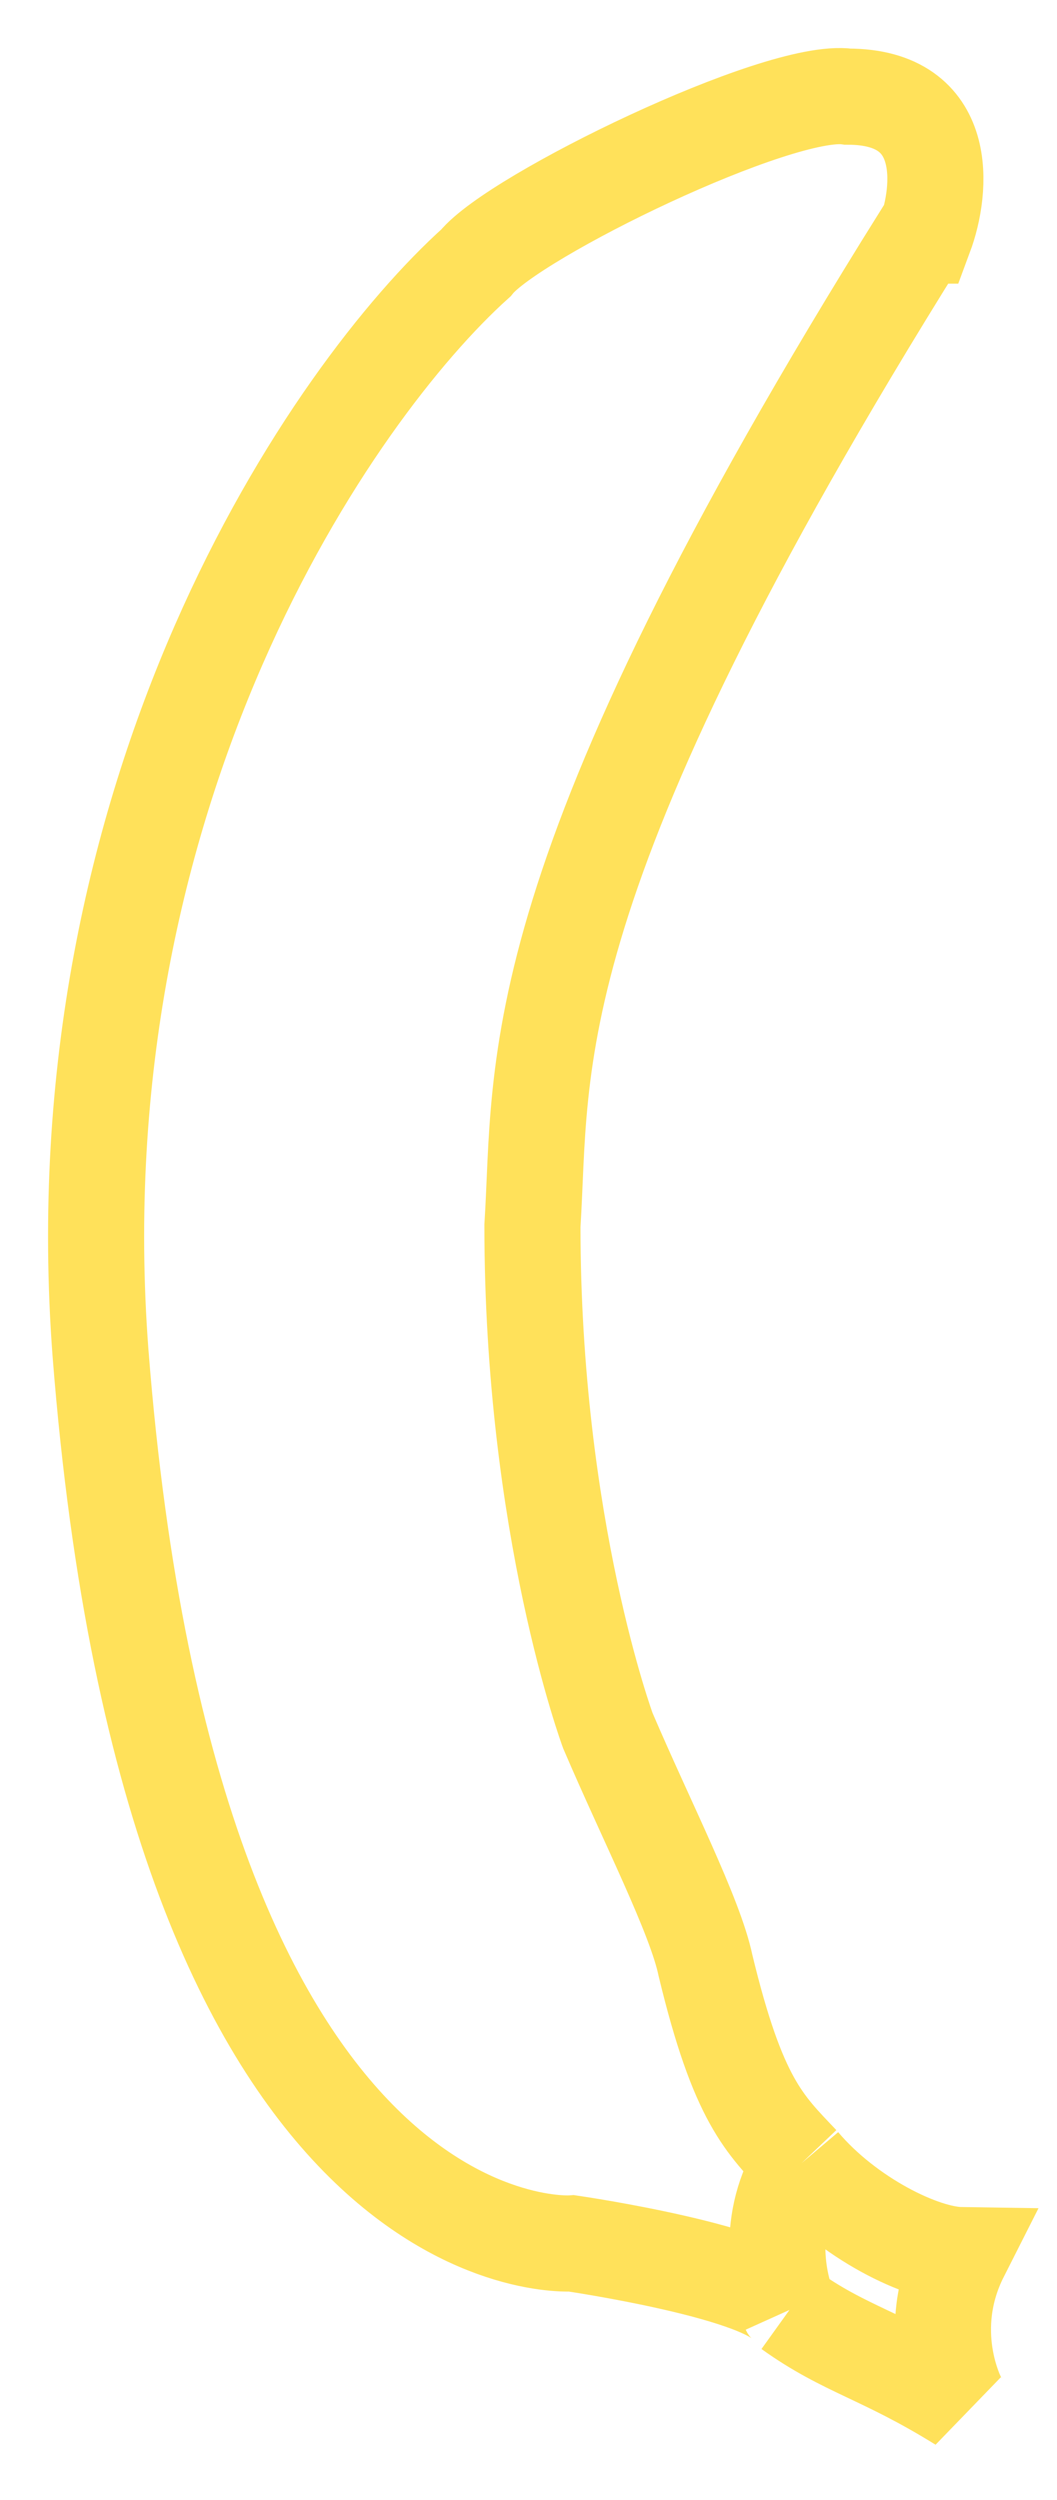 <svg id="banana-contur" width="11" height="26" viewBox="0 0 11 26" fill="none" xmlns="http://www.w3.org/2000/svg">
<path id="banana-contur-path" d="M8.341 22.497C7.955 22.09 7.681 21.846 7.342 20.441C7.235 19.926 6.736 18.956 6.326 17.999C6.326 17.999 5.541 15.883 5.541 12.748C5.648 11.066 5.362 9.207 9.59 2.45H9.625C9.804 1.969 9.893 1.005 8.823 1.005C8.103 0.904 5.345 2.247 4.952 2.735C3.466 4.072 0.604 8.21 1.046 14.071C1.795 23.636 5.951 23.331 5.951 23.331C5.951 23.331 8.043 23.636 8.216 24.023M8.341 22.497C7.956 23.083 8.097 23.759 8.216 24.023M8.341 22.497C8.823 23.067 9.596 23.447 10 23.453C9.608 24.227 9.946 24.919 10 25C9.18 24.491 8.793 24.437 8.216 24.023" stroke="#FFE15A"/>
</svg>
